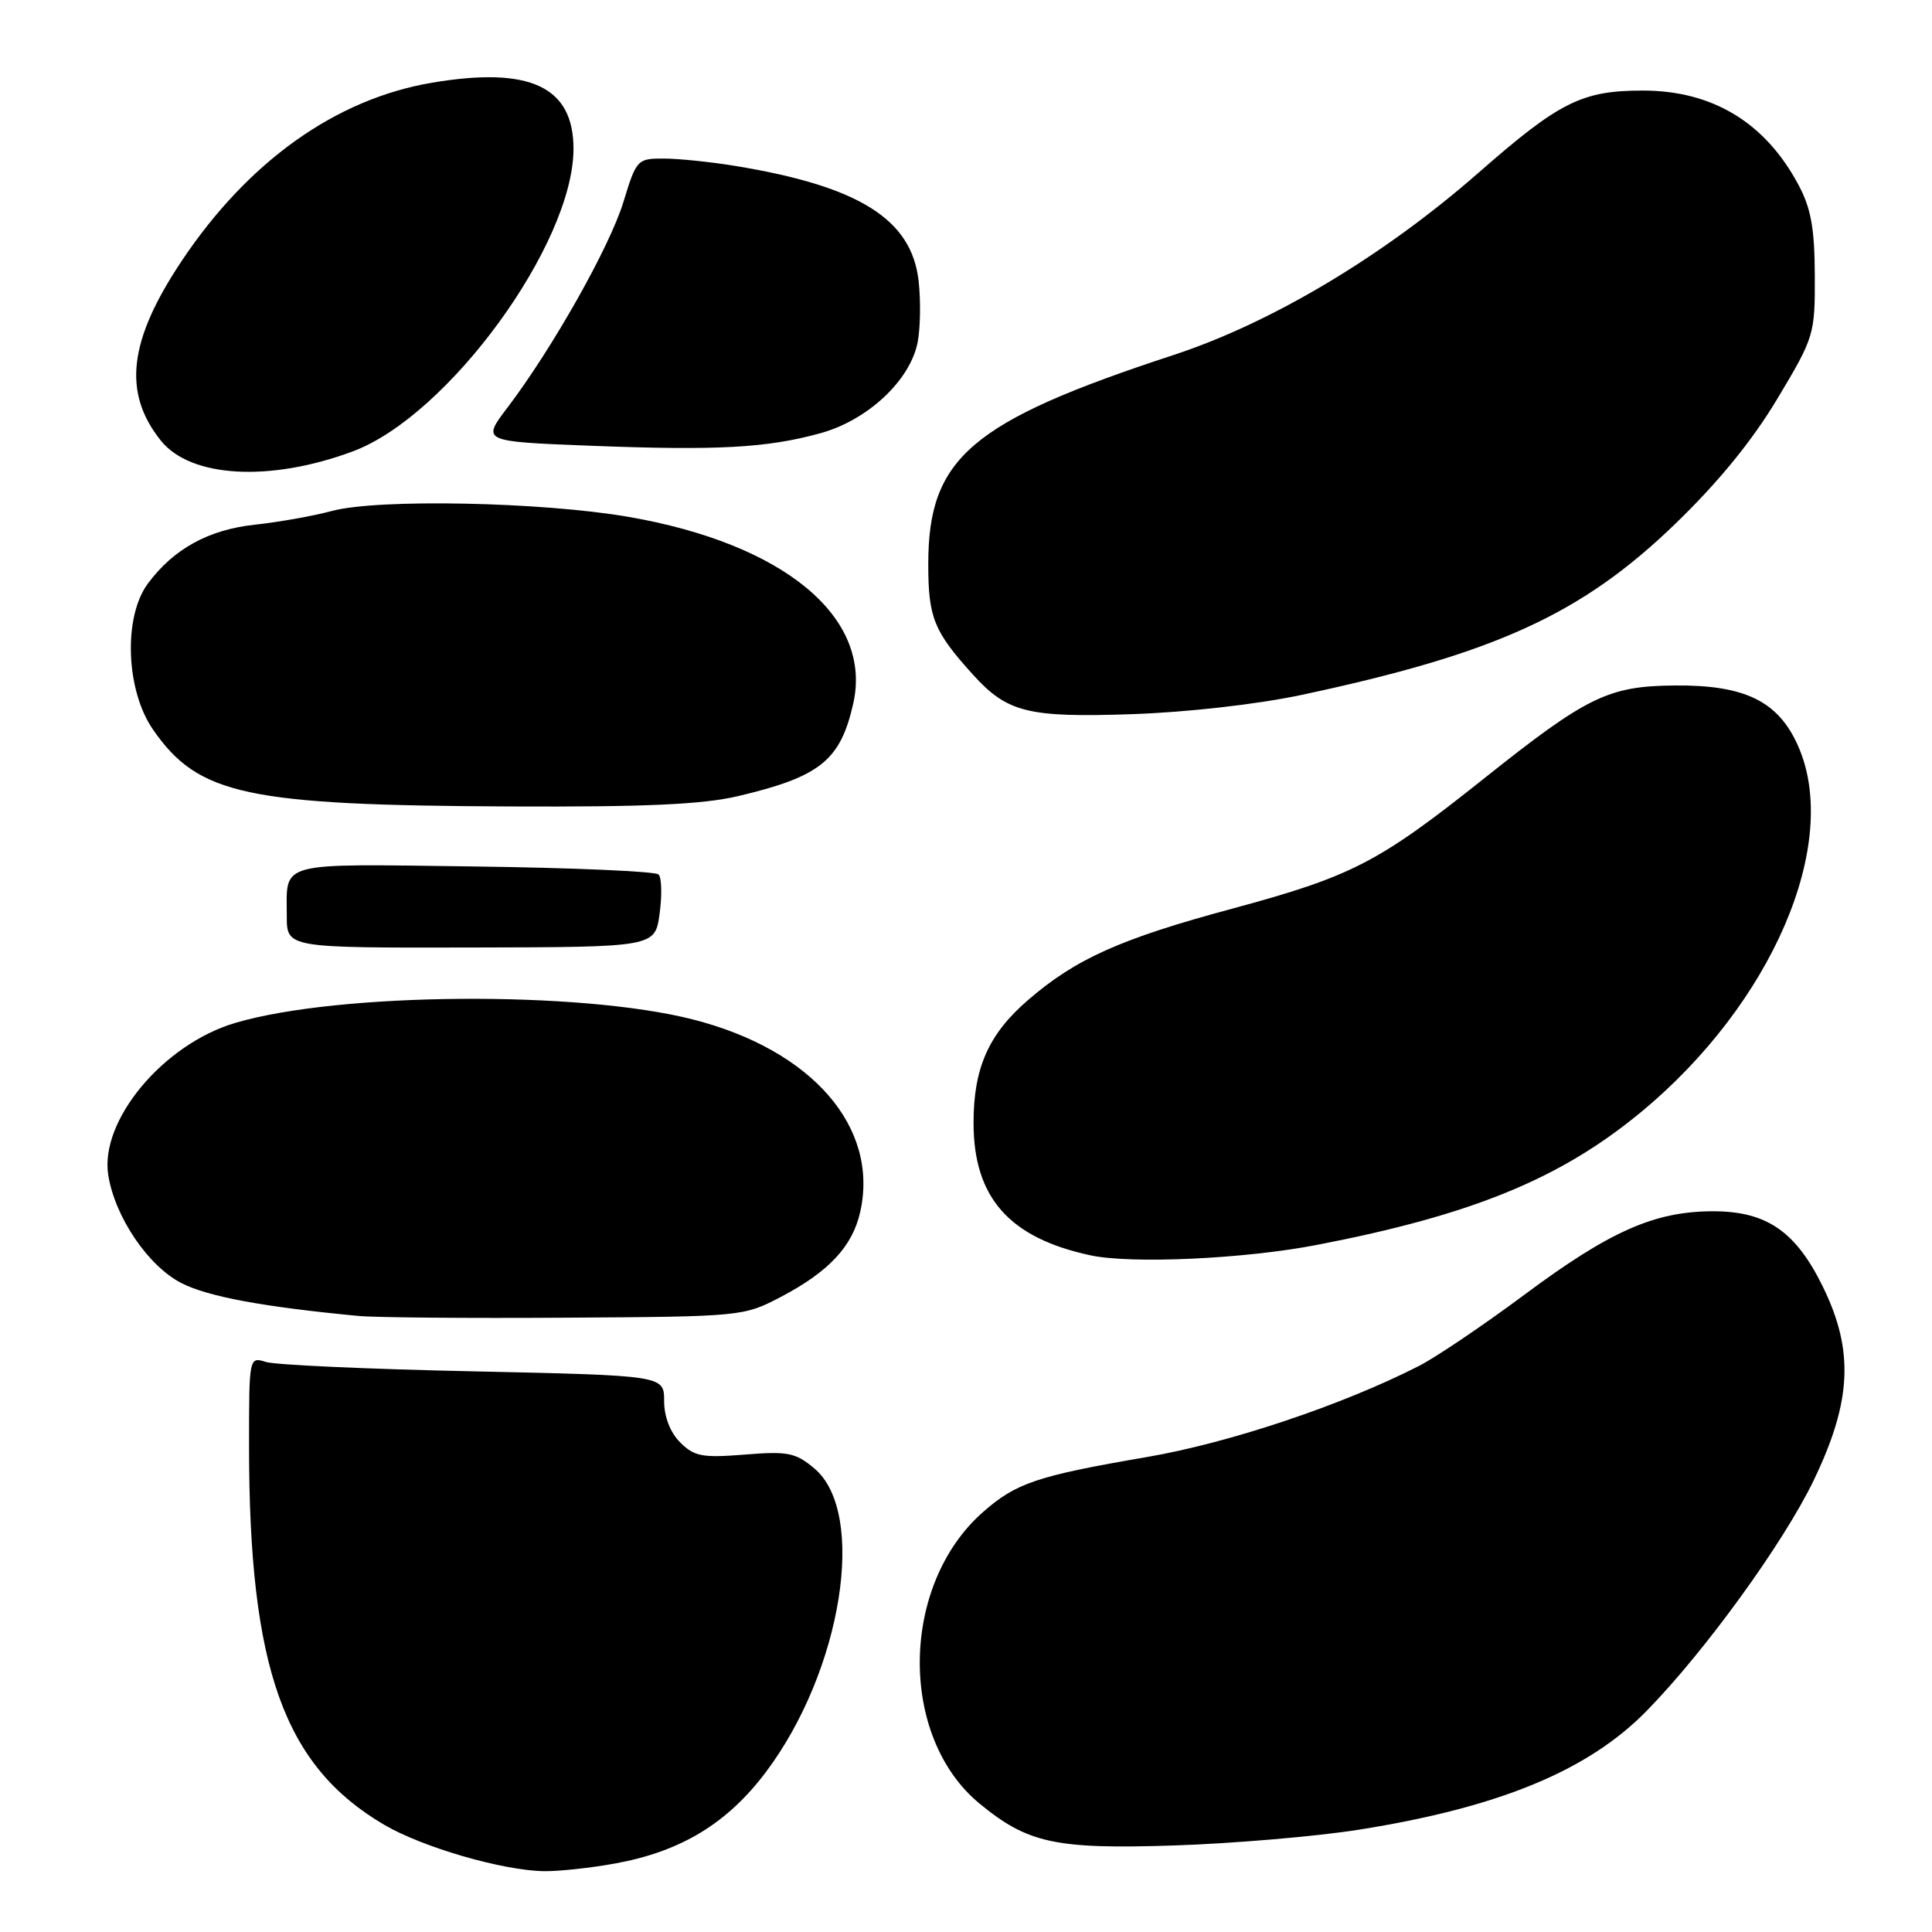 <?xml version="1.0" encoding="UTF-8" standalone="no"?>
<!DOCTYPE svg PUBLIC "-//W3C//DTD SVG 1.1//EN" "http://www.w3.org/Graphics/SVG/1.1/DTD/svg11.dtd" >
<svg xmlns="http://www.w3.org/2000/svg" xmlns:xlink="http://www.w3.org/1999/xlink" version="1.1" viewBox="0 0 256 256">
 <g >
 <path fill="currentColor"
d=" M 81.57 246.91 C 90.25 245.32 96.39 241.59 101.49 234.80 C 111.58 221.38 114.91 200.47 107.91 194.58 C 105.42 192.48 104.39 192.28 98.68 192.74 C 93.06 193.19 91.99 192.99 90.13 191.13 C 88.80 189.80 88.00 187.73 88.00 185.63 C 88.00 182.26 88.00 182.26 62.75 181.71 C 48.86 181.42 36.49 180.86 35.25 180.47 C 33.00 179.77 33.00 179.78 33.00 191.66 C 33.00 221.05 37.63 234.01 50.92 241.80 C 56.00 244.78 66.58 247.85 72.07 247.94 C 74.03 247.97 78.30 247.51 81.57 246.91 Z  M 180.09 242.44 C 198.70 239.48 210.49 234.60 218.24 226.65 C 226.00 218.70 236.32 204.44 240.31 196.18 C 245.37 185.68 245.69 178.97 241.54 170.50 C 237.95 163.16 234.08 160.50 227.00 160.50 C 219.26 160.50 213.32 163.12 201.99 171.56 C 196.57 175.59 190.28 179.84 188.01 181.00 C 177.81 186.20 162.93 191.18 152.00 193.06 C 137.42 195.56 134.65 196.49 130.26 200.35 C 119.28 209.99 119.04 230.12 129.80 238.99 C 136.20 244.26 139.87 245.05 155.68 244.53 C 163.47 244.27 174.46 243.33 180.09 242.44 Z  M 103.50 171.83 C 109.83 168.50 112.95 165.16 113.98 160.60 C 116.51 149.37 107.62 139.12 91.84 135.09 C 76.80 131.24 44.83 131.49 31.14 135.55 C 21.61 138.38 13.17 148.52 14.35 155.74 C 15.25 161.30 19.65 167.78 24.05 170.02 C 27.56 171.81 34.80 173.16 47.50 174.37 C 49.70 174.58 62.07 174.69 75.00 174.60 C 98.31 174.46 98.54 174.43 103.50 171.83 Z  M 174.48 164.96 C 195.01 161.00 206.72 156.21 217.38 147.41 C 234.81 133.04 243.96 111.75 238.26 98.85 C 235.63 92.90 231.20 90.74 221.86 90.83 C 213.11 90.91 210.28 92.29 196.71 103.10 C 182.61 114.33 179.19 116.10 163.21 120.42 C 148.45 124.40 142.56 127.04 136.22 132.51 C 130.99 137.03 129.00 141.51 129.00 148.78 C 129.00 158.68 133.72 164.03 144.50 166.34 C 149.94 167.50 164.84 166.82 174.48 164.96 Z  M 87.40 121.06 C 87.74 118.61 87.67 116.28 87.26 115.87 C 86.84 115.46 75.82 114.98 62.76 114.81 C 36.47 114.47 38.00 114.06 38.00 121.38 C 38.00 125.60 38.00 125.60 62.40 125.55 C 86.80 125.50 86.80 125.50 87.40 121.06 Z  M 97.80 105.49 C 108.68 102.92 111.36 100.76 113.06 93.22 C 115.64 81.79 103.89 72.04 83.23 68.48 C 71.72 66.50 50.10 66.07 44.00 67.70 C 41.52 68.37 36.94 69.18 33.80 69.52 C 27.63 70.18 23.00 72.73 19.59 77.33 C 16.32 81.75 16.66 91.46 20.28 96.68 C 26.28 105.34 32.60 106.70 67.50 106.86 C 85.55 106.94 93.06 106.60 97.80 105.49 Z  M 172.46 92.08 C 198.14 86.61 209.54 81.40 221.88 69.51 C 227.66 63.94 232.15 58.44 235.50 52.85 C 240.40 44.67 240.50 44.34 240.47 36.50 C 240.45 30.29 239.97 27.60 238.31 24.50 C 233.91 16.24 226.92 12.00 217.68 12.00 C 209.61 12.00 206.63 13.49 195.90 22.90 C 183.33 33.91 168.51 42.77 155.50 47.04 C 128.64 55.85 123.00 60.66 123.00 74.74 C 123.00 81.84 123.73 83.65 128.90 89.37 C 133.47 94.42 136.20 95.10 150.00 94.63 C 157.32 94.38 166.63 93.32 172.46 92.08 Z  M 46.75 59.81 C 59.36 55.12 75.96 32.37 75.99 19.75 C 76.01 11.48 70.23 8.77 57.24 10.96 C 44.51 13.11 32.93 21.35 24.12 34.51 C 17.03 45.11 16.22 52.01 21.31 58.38 C 25.26 63.31 35.76 63.90 46.75 59.81 Z  M 108.72 57.40 C 115.00 55.67 120.65 50.36 121.60 45.31 C 121.96 43.42 122.01 39.78 121.72 37.22 C 120.80 29.04 113.82 24.67 97.39 21.98 C 94.15 21.45 89.89 21.01 87.93 21.01 C 84.46 21.00 84.32 21.15 82.61 26.75 C 80.80 32.69 73.23 46.11 67.25 54.00 C 63.83 58.50 63.83 58.50 78.17 59.06 C 95.05 59.72 101.63 59.36 108.72 57.40 Z "/>
</g>
</svg>